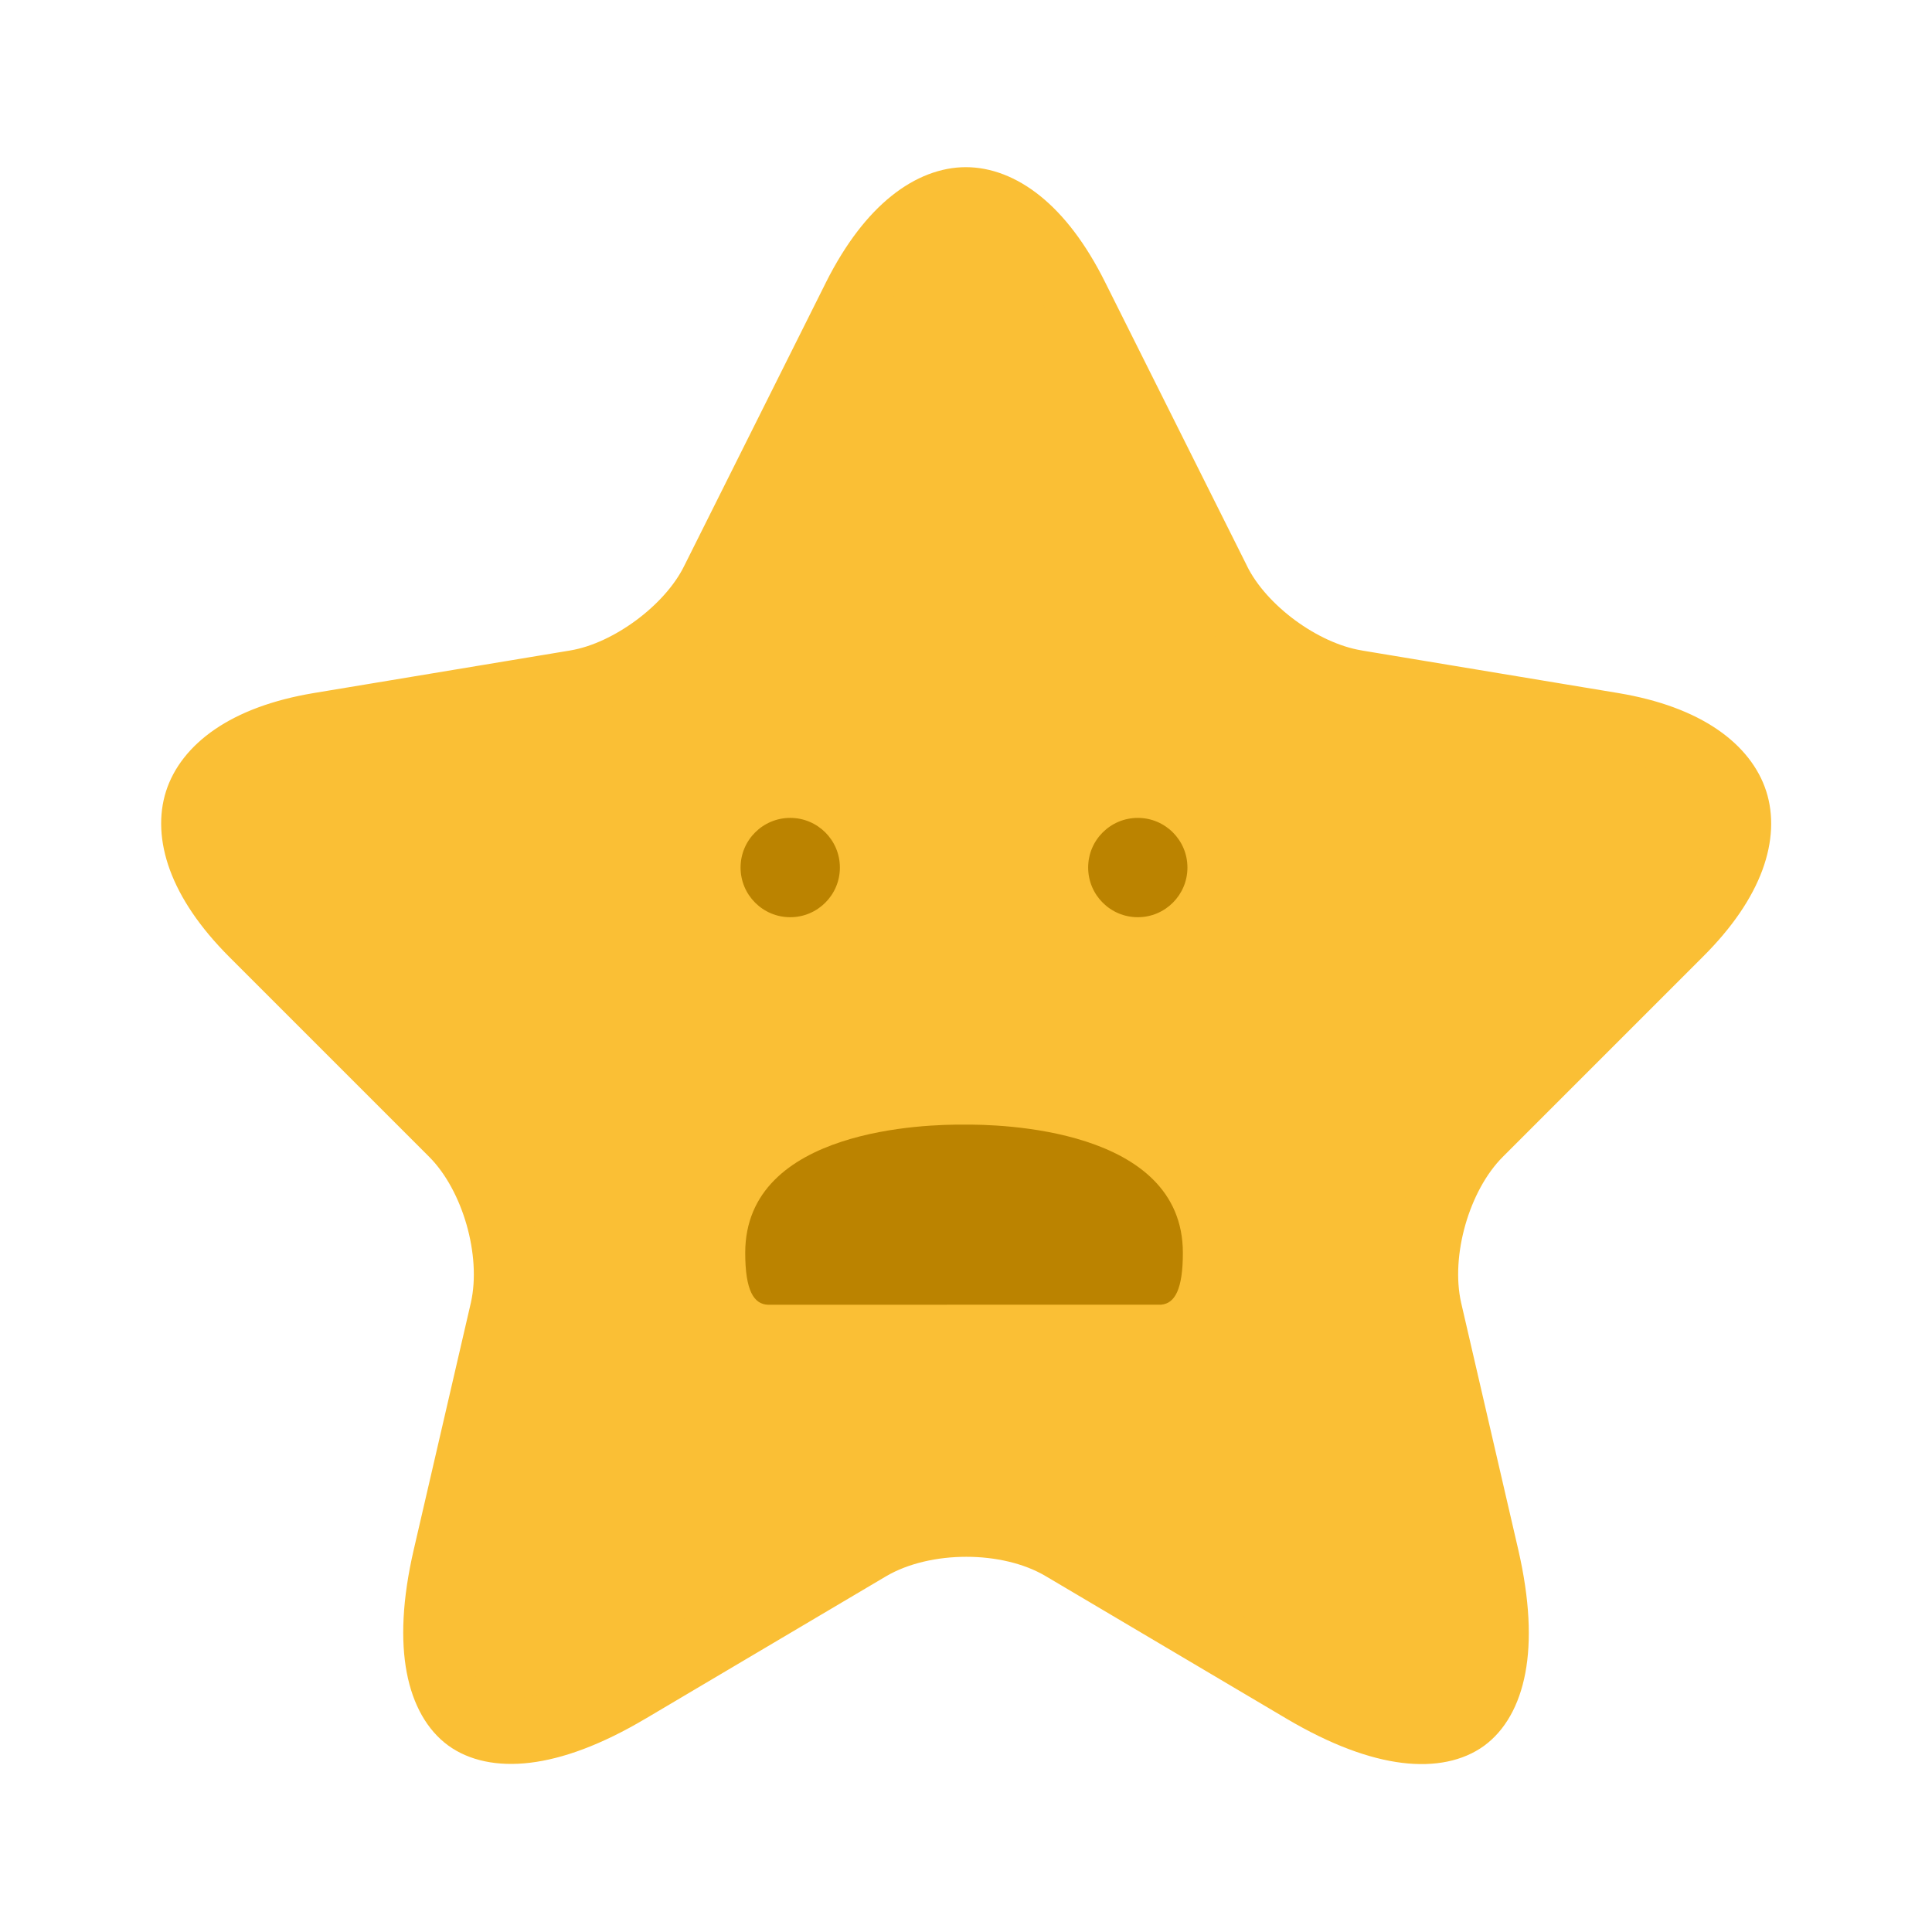 <svg width="44" height="44" viewBox="0 0 44 44" fill="none" xmlns="http://www.w3.org/2000/svg">
<path d="M24.5 6.767L24.501 6.769L27.725 13.216C27.725 13.217 27.726 13.219 27.726 13.22C28.014 13.805 28.51 14.331 29.048 14.728C29.588 15.126 30.237 15.444 30.878 15.551L30.879 15.552L36.727 16.523C38.467 16.813 39.285 17.543 39.511 18.25C39.738 18.954 39.5 20.019 38.246 21.265L38.245 21.266L33.698 25.813C33.2 26.31 32.849 26.998 32.652 27.686C32.455 28.375 32.39 29.142 32.543 29.826L32.543 29.826L32.544 29.831L33.846 35.458C34.344 37.623 33.925 38.739 33.358 39.153C32.789 39.567 31.593 39.626 29.678 38.494L24.197 35.25C23.558 34.871 22.762 34.705 22.007 34.705C21.251 34.705 20.453 34.871 19.808 35.247L19.808 35.247L19.803 35.25L14.321 38.495L14.32 38.495C12.418 39.624 11.221 39.563 10.649 39.146C10.078 38.729 9.656 37.61 10.154 35.459L10.154 35.459L11.456 29.831L11.456 29.831L11.457 29.826C11.61 29.142 11.544 28.375 11.347 27.686C11.15 26.998 10.799 26.31 10.302 25.813L5.755 21.266C4.51 20.021 4.27 18.954 4.496 18.248C4.721 17.543 5.533 16.813 7.273 16.523L13.121 15.552L13.124 15.551C13.757 15.444 14.401 15.124 14.937 14.727C15.472 14.33 15.968 13.805 16.255 13.22L19.48 6.77C19.48 6.77 19.48 6.77 19.48 6.769C20.306 5.127 21.261 4.557 21.997 4.557C22.733 4.557 23.683 5.125 24.5 6.767Z" fill="#FABF35" stroke="#FABF35" stroke-width="1.5" stroke-linecap="round" stroke-linejoin="round"/>
<path d="M17.997 20.889C18.621 20.889 19.128 20.382 19.128 19.758C19.128 19.133 18.621 18.627 17.997 18.627C17.372 18.627 16.866 19.133 16.866 19.758C16.866 20.382 17.372 20.889 17.997 20.889Z" fill="#BB8300"/>
<path d="M25.913 20.889C26.537 20.889 27.043 20.382 27.043 19.758C27.043 19.133 26.537 18.627 25.913 18.627C25.288 18.627 24.782 19.133 24.782 19.758C24.782 20.382 25.288 20.889 25.913 20.889Z" fill="#BB8300"/>
<path d="M17.496 29.715C17.166 29.706 16.972 29.389 16.972 28.533C16.972 25.692 21.139 25.604 21.948 25.613C22.724 25.603 26.939 25.676 26.939 28.533C26.939 29.362 26.757 29.686 26.445 29.713" fill="#BB8300"/>
</svg>
